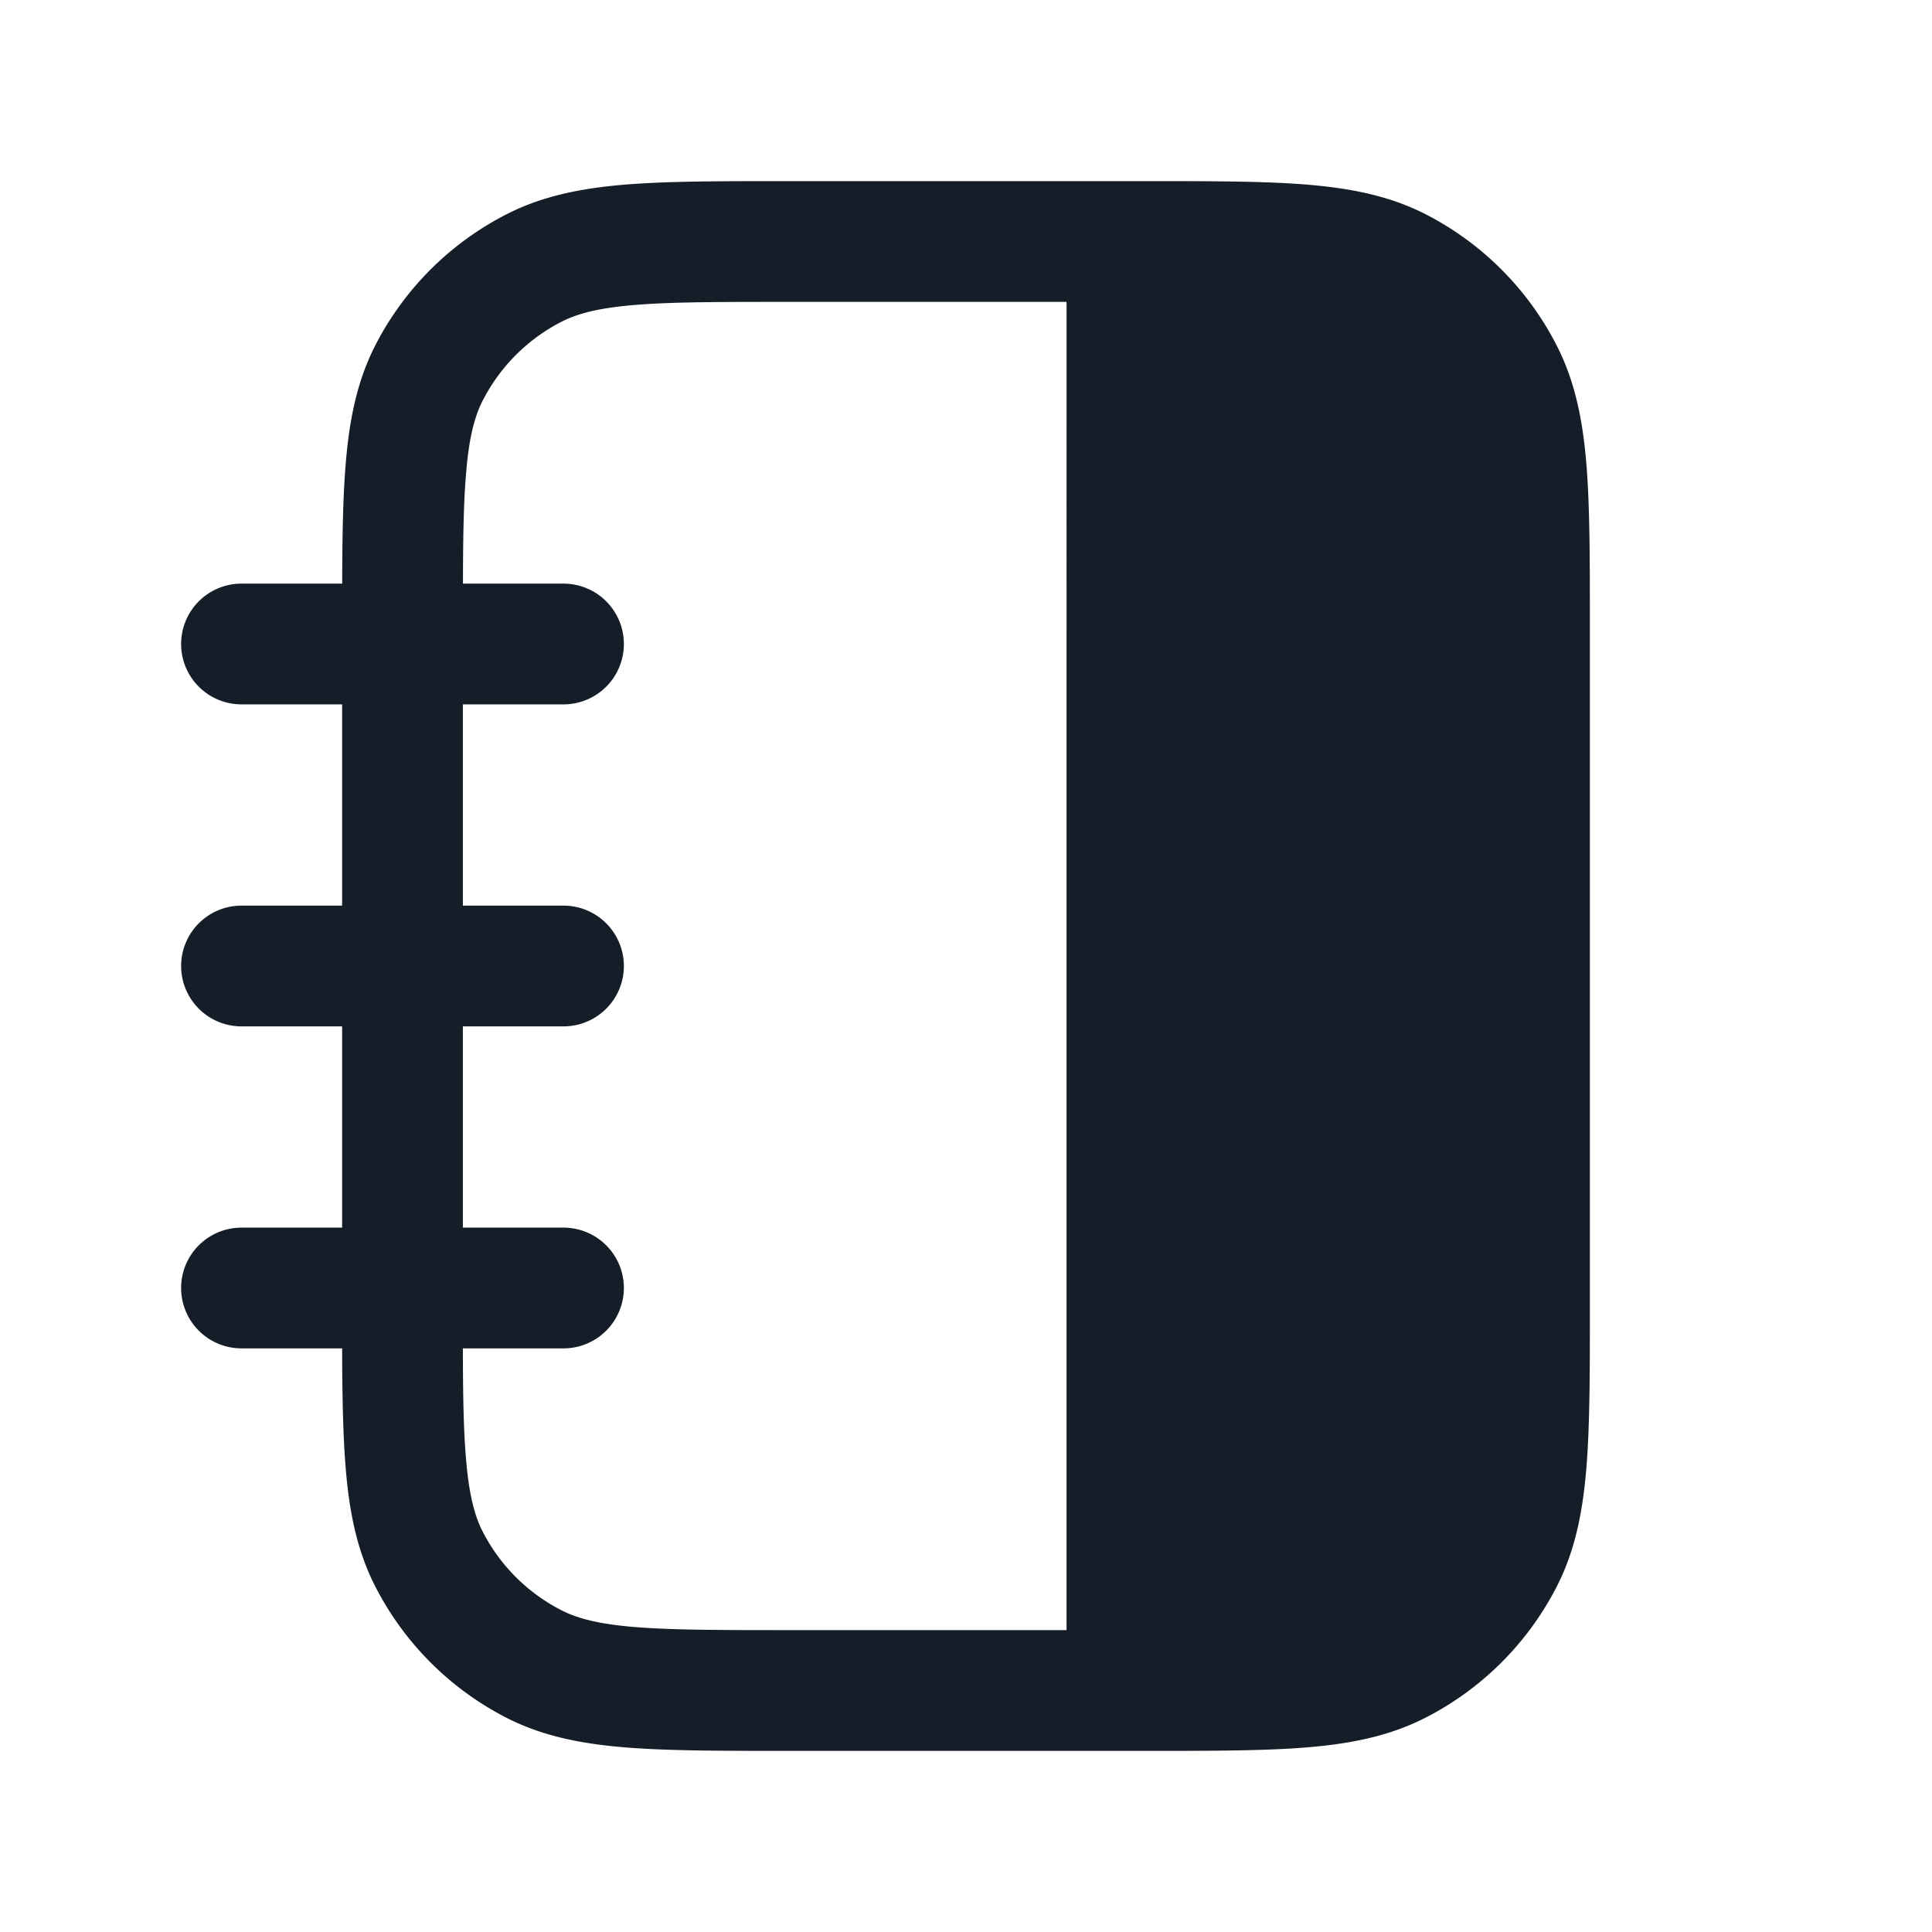 <svg viewBox="0 0 24 24" fill="none" xmlns="http://www.w3.org/2000/svg"><path fill-rule="evenodd" clip-rule="evenodd" d="M9.8 2.25h-.032c-.813 0-1.468 0-2 .043-.546.045-1.026.14-1.47.366a3.75 3.75 0 0 0-1.64 1.639c-.225.444-.32.924-.364 1.47-.034.414-.042.902-.043 1.482H3a.75.75 0 0 0 0 1.5h1.25v2.5H3a.75.75 0 0 0 0 1.5h1.25v2.5H3a.75.75 0 0 0 0 1.5h1.25c.002.58.01 1.068.044 1.482.044.546.139 1.026.365 1.47a3.75 3.75 0 0 0 1.639 1.64c.444.226.924.32 1.47.365.532.043 1.187.043 2 .043h4.464c.813 0 1.469 0 2-.043.546-.045 1.026-.14 1.47-.366a3.75 3.75 0 0 0 1.64-1.639c.226-.444.32-.924.365-1.47.043-.531.043-1.187.043-2V7.768c0-.813 0-1.469-.043-2-.045-.546-.14-1.026-.366-1.47a3.75 3.75 0 0 0-1.638-1.64c-.445-.226-.925-.32-1.471-.365-.531-.043-1.187-.043-2-.043H9.8Zm3.45 1.5H9.8c-.852 0-1.447 0-1.91.038-.453.037-.714.107-.911.207a2.25 2.25 0 0 0-.984.984c-.1.197-.17.458-.206.912-.03.356-.037.79-.038 1.359H7a.75.75 0 0 1 0 1.5H5.75v2.5H7a.75.75 0 0 1 0 1.5H5.75v2.5H7a.75.75 0 0 1 0 1.5H5.75c.001.57.008 1.003.038 1.36.037.453.106.714.206.912.216.423.56.767.984.983.197.1.458.17.912.207.462.037 1.057.038 1.91.038h3.449V3.75Z" fill="#151E28"/></svg>